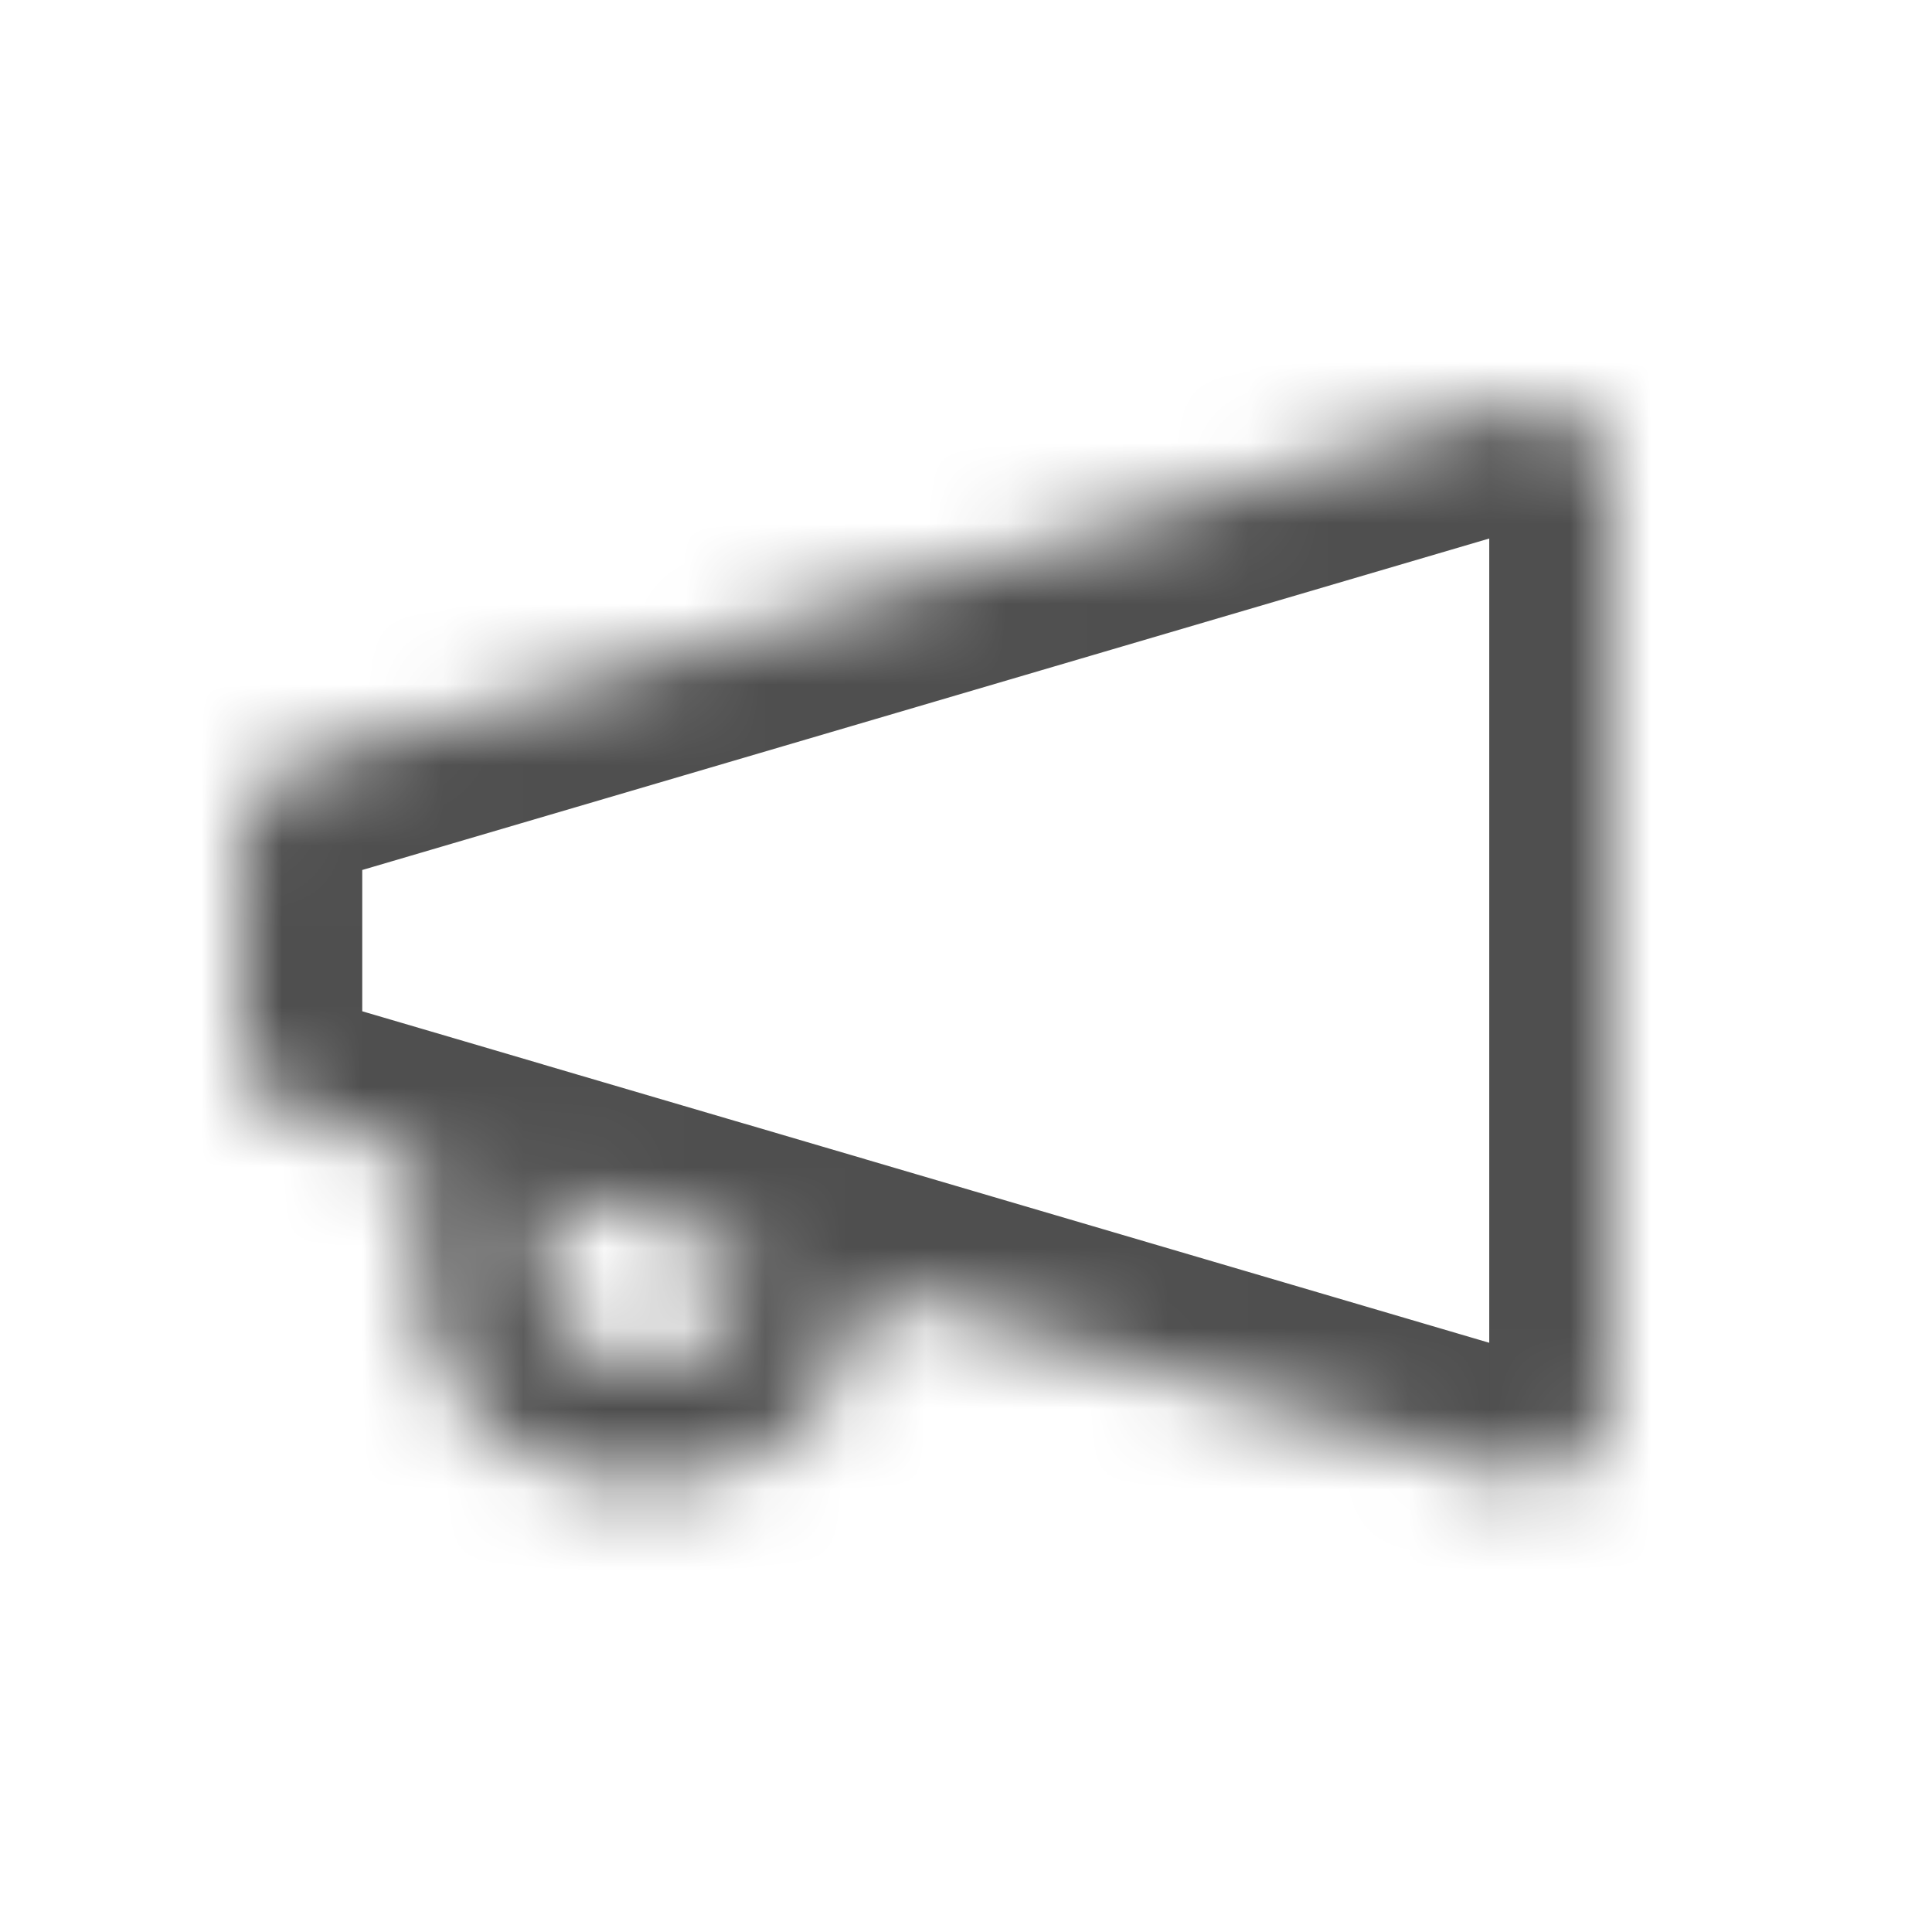 <svg width="24" height="24" viewBox="0 0 24 24" fill="none" xmlns="http://www.w3.org/2000/svg">
<g id="Navigation/Notice-Inactive">
<g id="notice / inactive">
<g id="icon / notice / inactive">
<g id="Union">
<mask id="path-1-inside-1_1216_8524" fill="white">
<path fill-rule="evenodd" clip-rule="evenodd" d="M3.718 9.474C3.292 9.599 3 9.989 3 10.433V12.936C3 13.38 3.292 13.771 3.718 13.896L5.25 14.346V15.989C5.25 17.451 6.602 18.435 8 18.435C9.398 18.435 10.75 17.451 10.75 15.989V15.964L18.718 18.308C19.358 18.496 20 18.016 20 17.348V6.021C20 5.354 19.358 4.873 18.718 5.062L3.718 9.474ZM9.25 15.523L6.75 14.788V15.989C6.75 16.4 7.189 16.935 8 16.935C8.811 16.935 9.25 16.4 9.25 15.989V15.523Z"/>
</mask>
<path d="M3.718 9.474L3.295 8.034L3.295 8.034L3.718 9.474ZM3.718 13.896L4.141 12.457L4.141 12.457L3.718 13.896ZM5.25 14.346H6.75V13.224L5.673 12.907L5.25 14.346ZM10.75 15.964L11.173 14.525L9.25 13.959V15.964H10.75ZM18.718 18.308L19.141 16.869L18.718 18.308ZM18.718 5.062L18.295 3.623V3.623L18.718 5.062ZM9.25 15.523H10.75V14.4L9.673 14.084L9.25 15.523ZM6.75 14.788L7.173 13.349L5.25 12.783V14.788H6.75ZM4.5 10.433C4.5 10.655 4.354 10.85 4.141 10.913L3.295 8.034C2.231 8.347 1.5 9.324 1.5 10.433H4.5ZM4.5 12.936V10.433H1.5V12.936H4.5ZM4.141 12.457C4.354 12.519 4.5 12.715 4.5 12.936H1.5C1.5 14.046 2.231 15.022 3.295 15.335L4.141 12.457ZM5.673 12.907L4.141 12.457L3.295 15.335L4.827 15.786L5.673 12.907ZM3.75 14.346V15.989H6.75V14.346H3.75ZM3.75 15.989C3.75 18.52 6.036 19.935 8 19.935V16.935C7.639 16.935 7.296 16.804 7.063 16.609C6.847 16.428 6.75 16.221 6.75 15.989H3.75ZM8 19.935C9.964 19.935 12.25 18.52 12.25 15.989H9.25C9.25 16.221 9.153 16.428 8.937 16.609C8.704 16.804 8.361 16.935 8 16.935V19.935ZM12.25 15.989V15.964H9.25V15.989H12.25ZM19.141 16.869L11.173 14.525L10.327 17.403L18.295 19.747L19.141 16.869ZM18.5 17.348C18.5 17.014 18.821 16.774 19.141 16.869L18.295 19.747C19.896 20.218 21.5 19.017 21.5 17.348H18.5ZM18.5 6.021V17.348H21.5V6.021H18.5ZM19.141 6.501C18.821 6.595 18.5 6.355 18.5 6.021H21.5C21.5 4.352 19.896 3.152 18.295 3.623L19.141 6.501ZM4.141 10.913L19.141 6.501L18.295 3.623L3.295 8.034L4.141 10.913ZM9.673 14.084L7.173 13.349L6.327 16.227L8.827 16.962L9.673 14.084ZM8.25 15.989V14.788H5.25V15.989H8.25ZM8 15.435C7.936 15.435 7.981 15.419 8.06 15.488C8.094 15.518 8.137 15.567 8.174 15.641C8.209 15.712 8.25 15.829 8.25 15.989H5.25C5.25 17.408 6.552 18.435 8 18.435V15.435ZM7.75 15.989C7.75 15.829 7.791 15.712 7.826 15.641C7.863 15.567 7.906 15.518 7.94 15.488C8.019 15.419 8.064 15.435 8 15.435V18.435C9.448 18.435 10.75 17.408 10.75 15.989H7.75ZM7.75 15.523V15.989H10.75V15.523H7.75Z" fill="#4F4F4F" mask="url(#path-1-inside-1_1216_8524)"/>
</g>
</g>
</g>
</g>
</svg>
